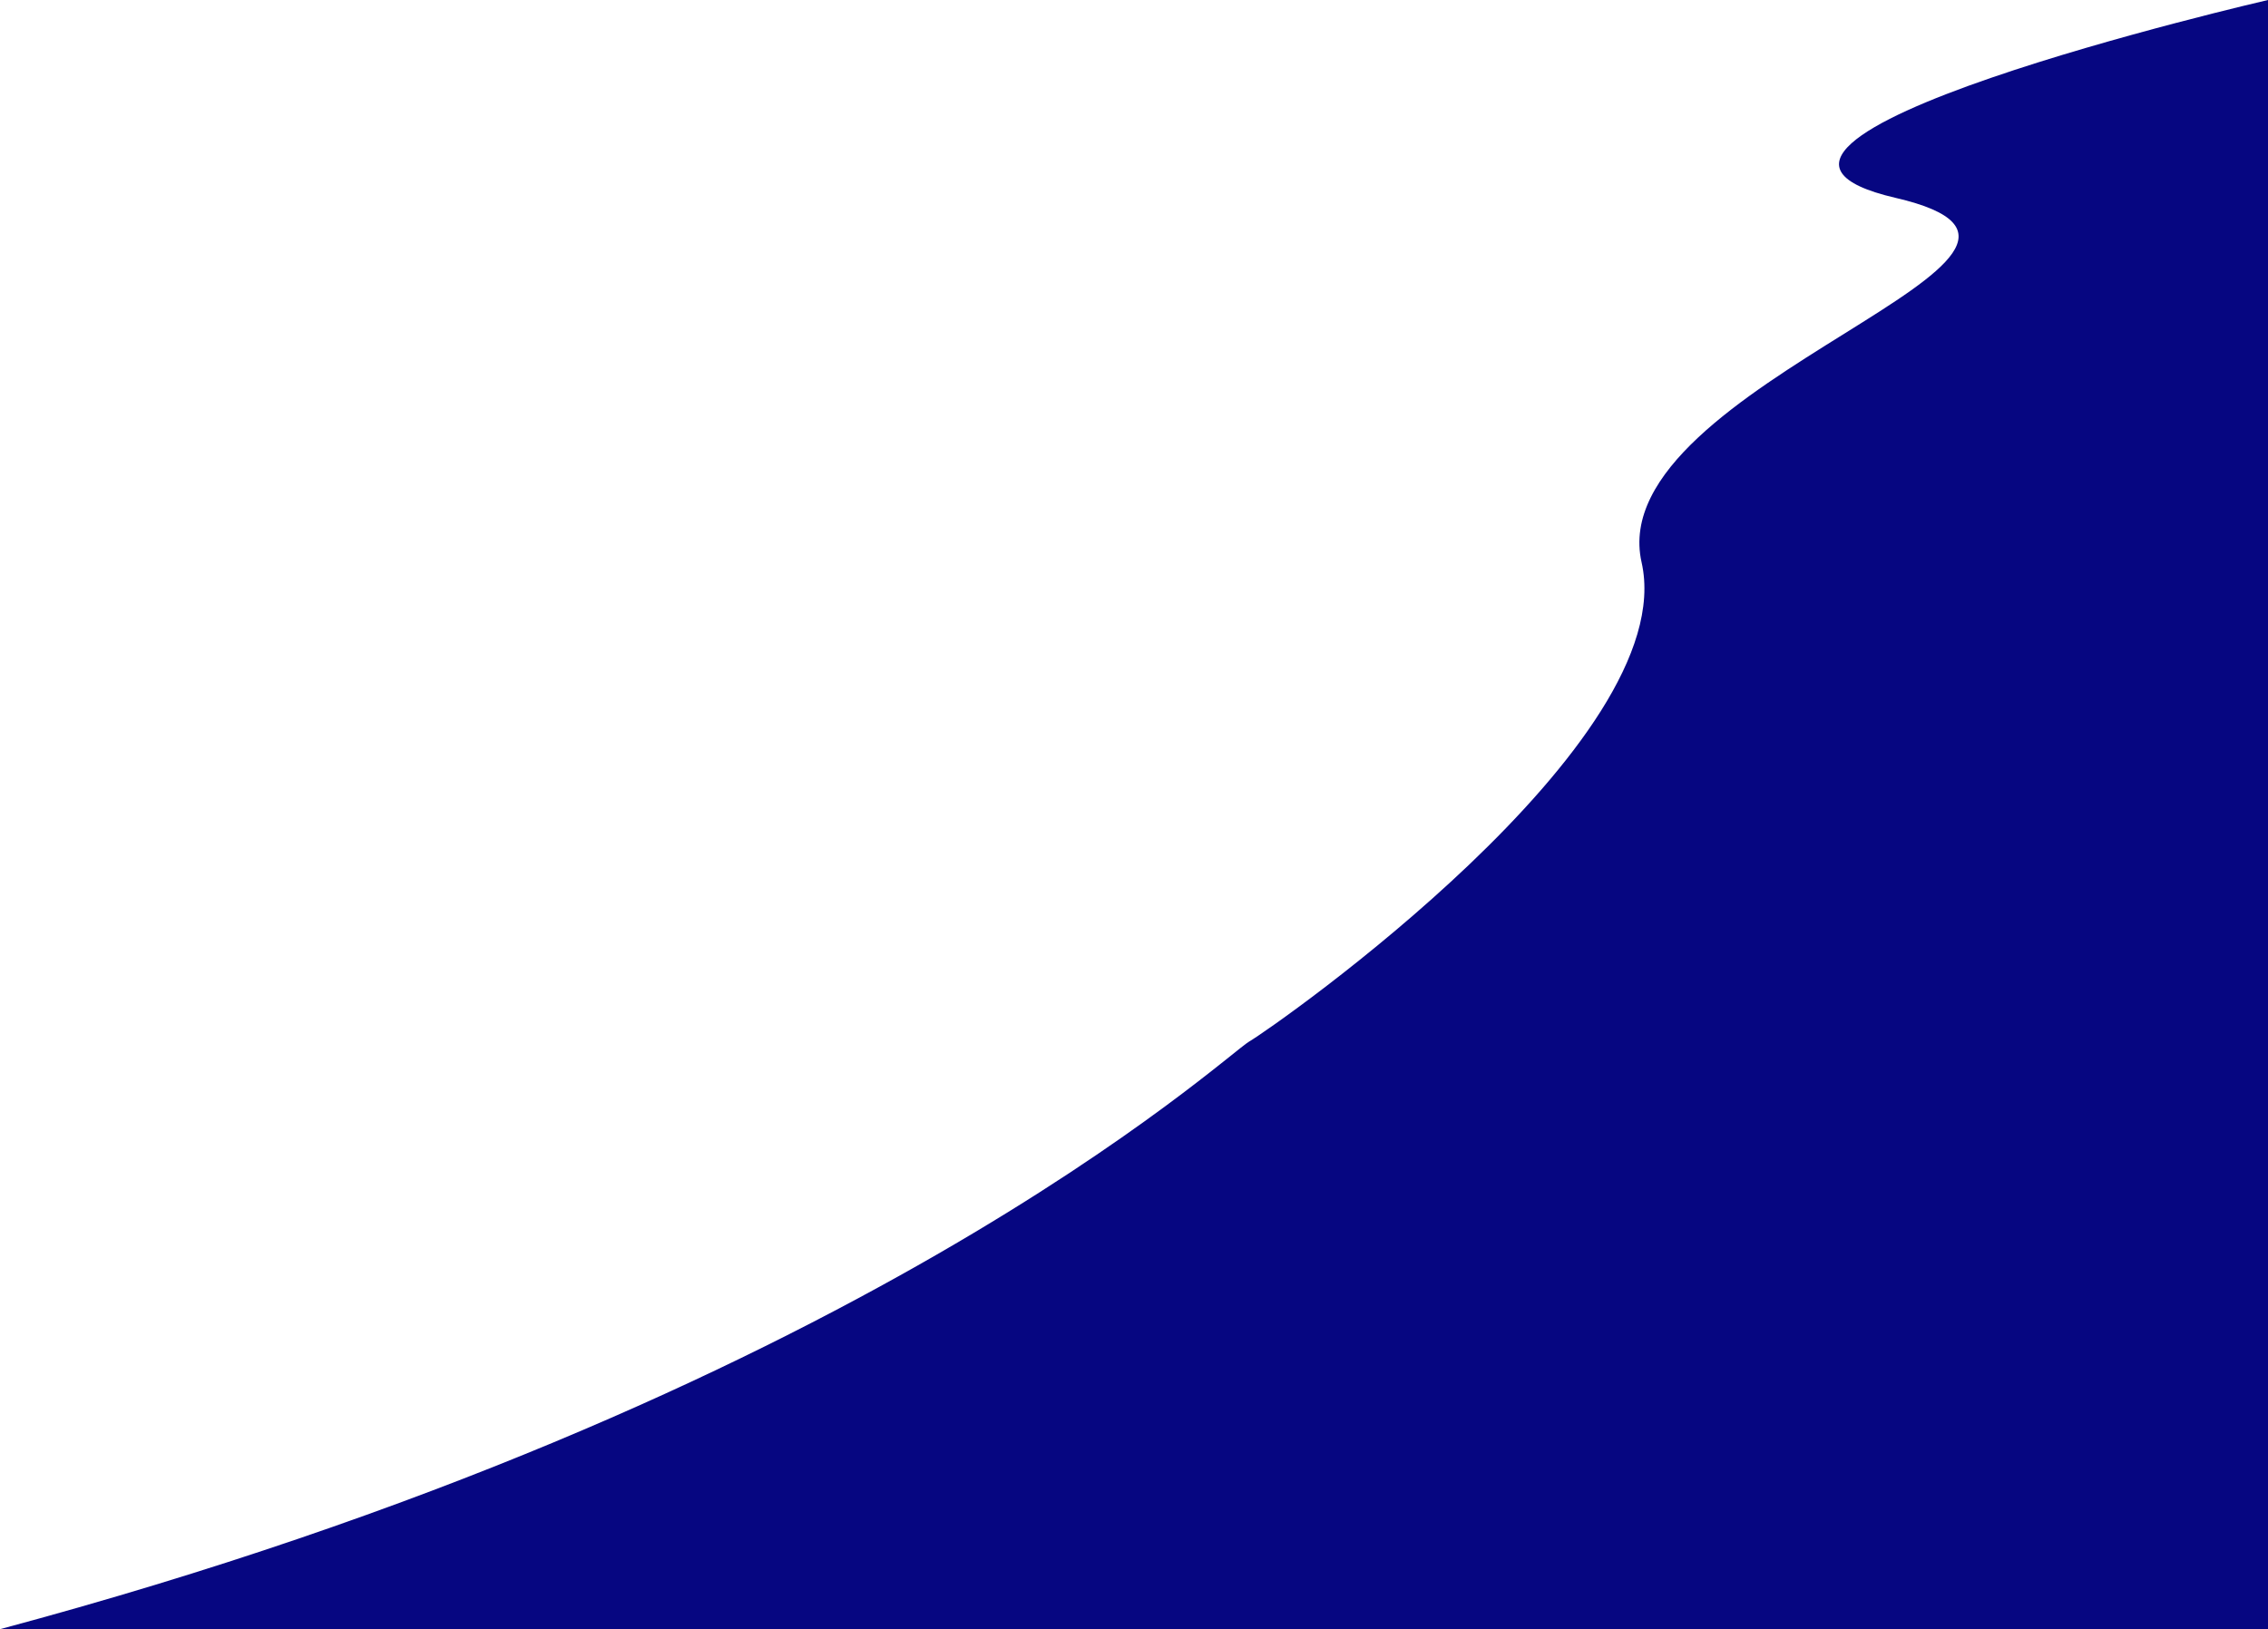 <svg xmlns="http://www.w3.org/2000/svg" width="1503.176" height="1080" viewBox="0 0 1503.176 1080"><defs><style>.a{fill:#060681;}</style></defs><path class="a" d="M2918,1769c568.068-152.213,811.762-380.222,828-389.6s286.916-198.523,260-317.638,328.868-204.382,168.317-241.6S4421.176,689,4421.176,689V1769Z" transform="translate(-2918 -689)"/></svg>